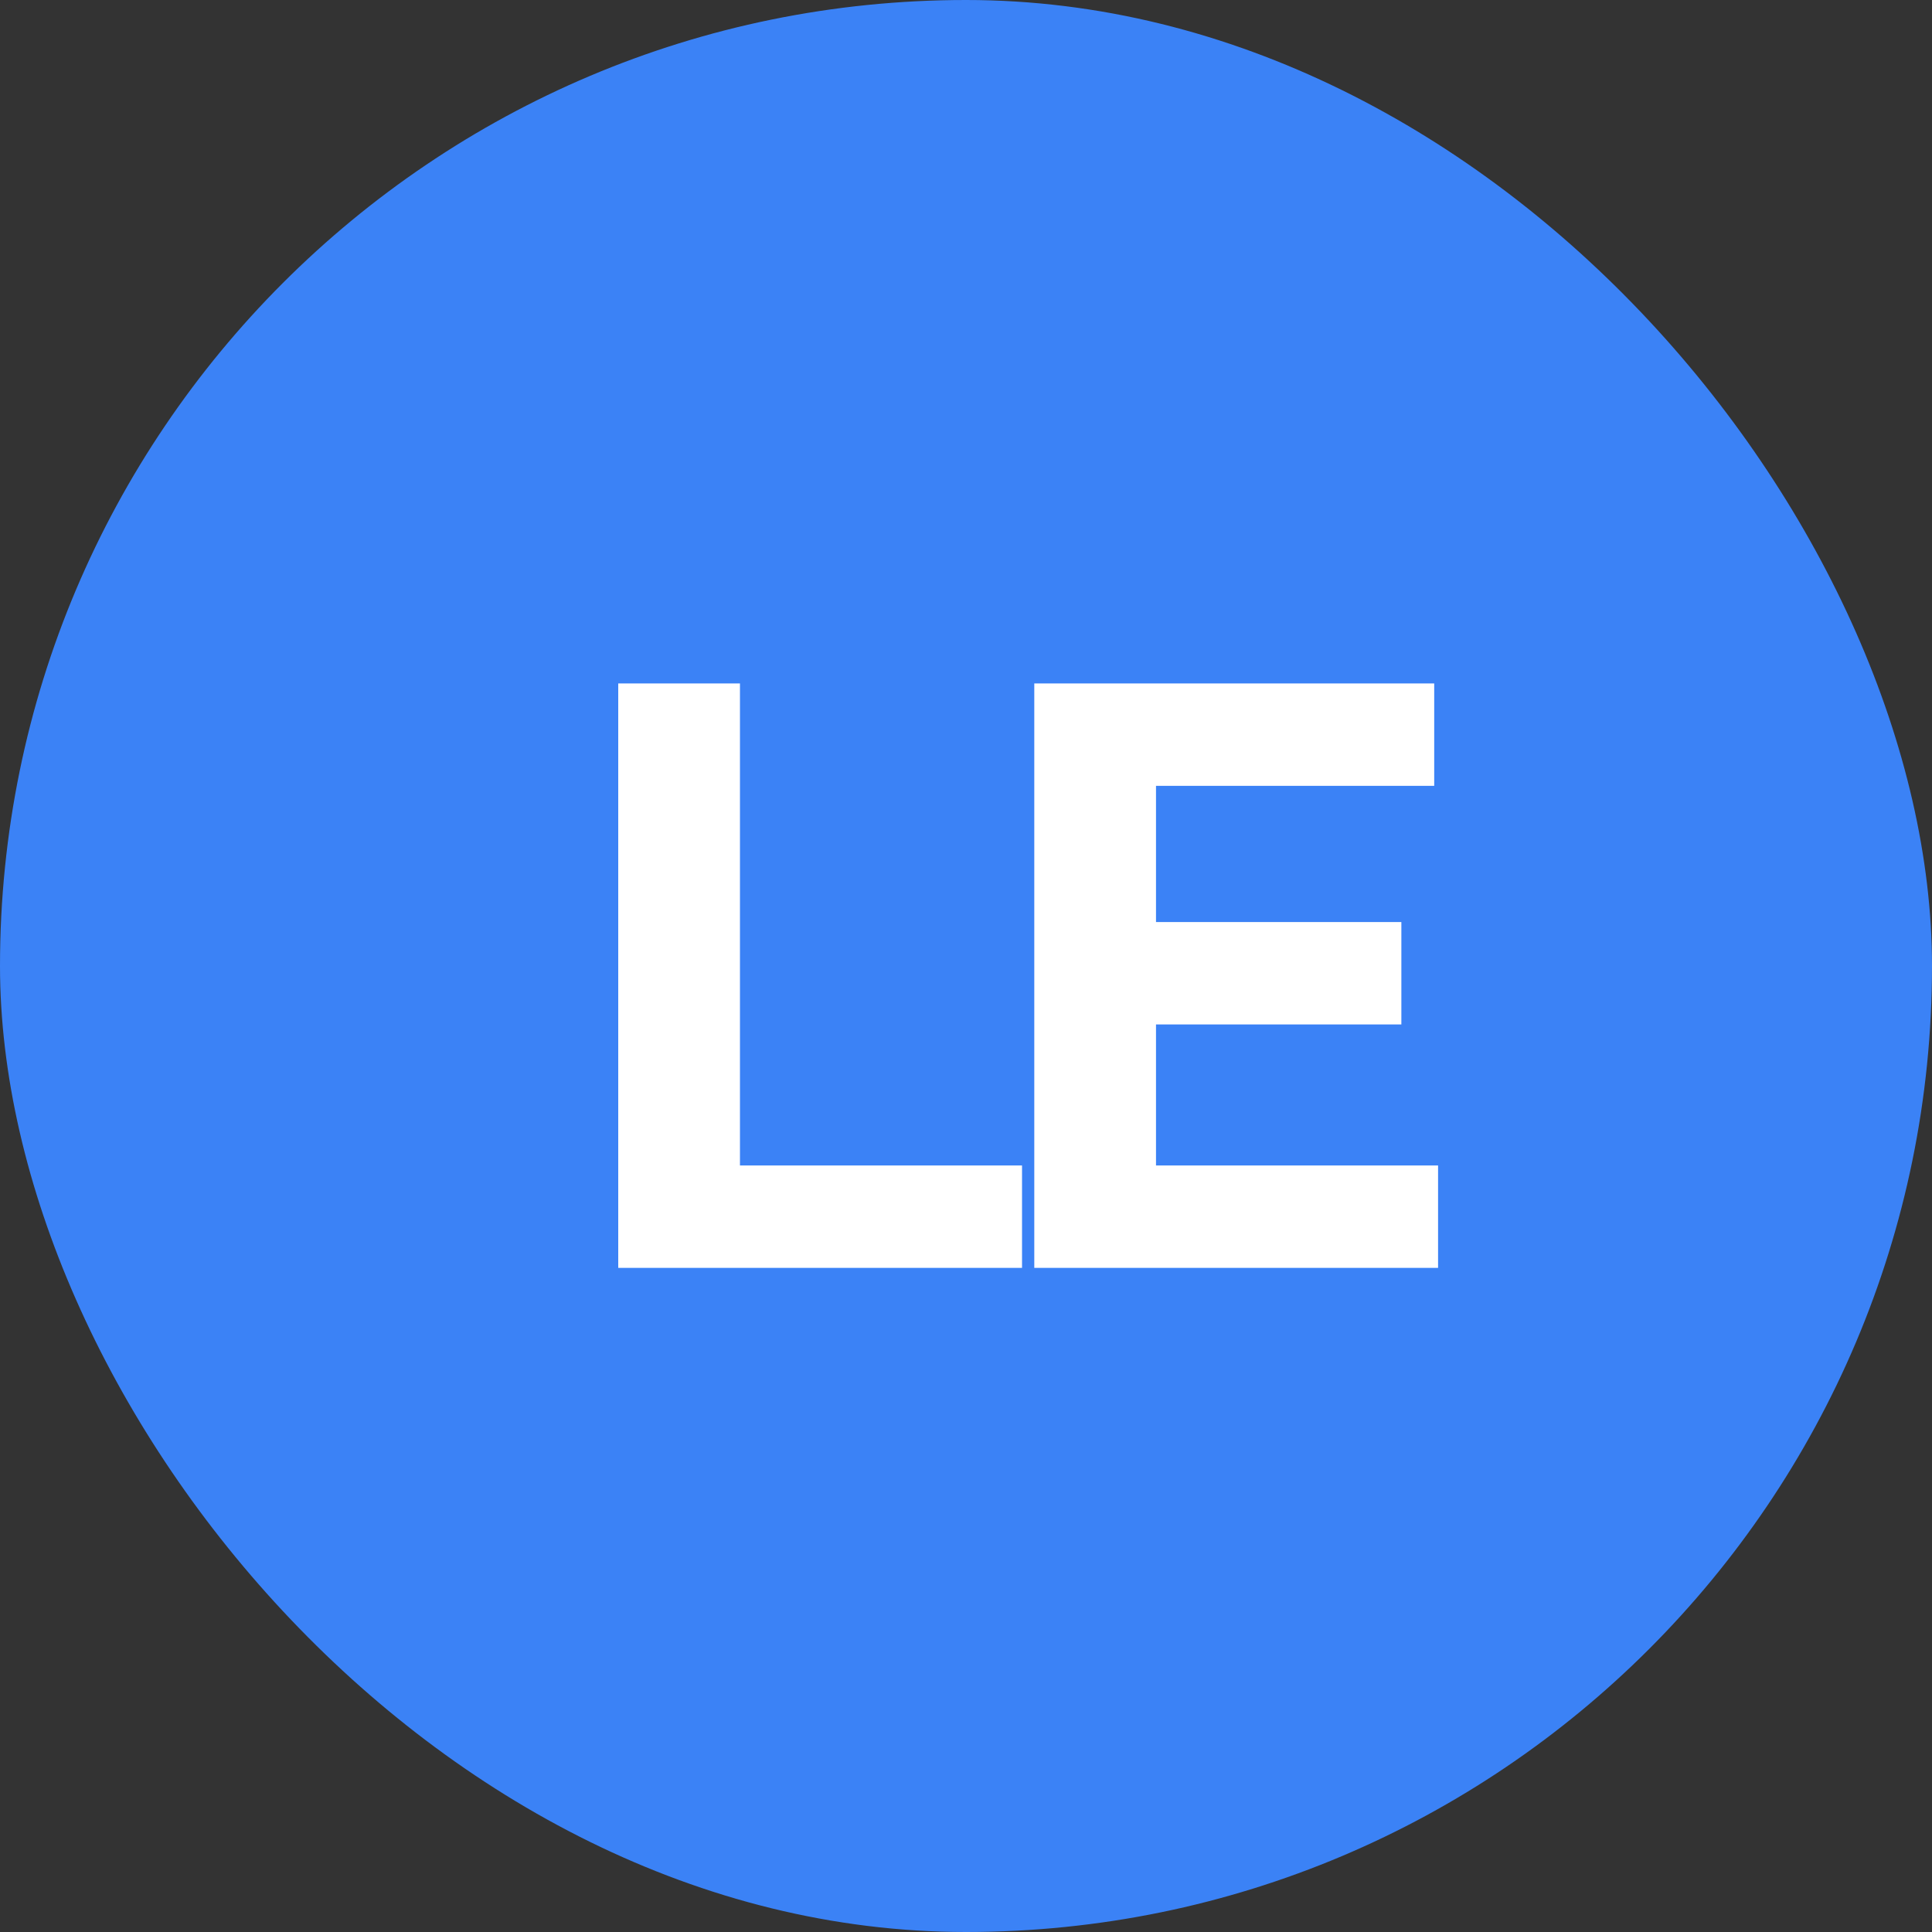 
<svg width="32" height="32" viewBox="0 0 32 32" fill="none" xmlns="http://www.w3.org/2000/svg">
  <rect x="0" y="0" width="32" height="32" fill="#333333" stroke="none"/>
  <rect width="32" height="32" rx="16" fill="#3B82F6"/>
  <path d="M10.24 21V11.32H12.256V19.304H16.928V21H10.24ZM17.131 21V11.32H23.755V13.016H19.147V15.272H23.211V16.968H19.147V19.304H23.819V21H17.131Z" fill="white"/>
</svg>
